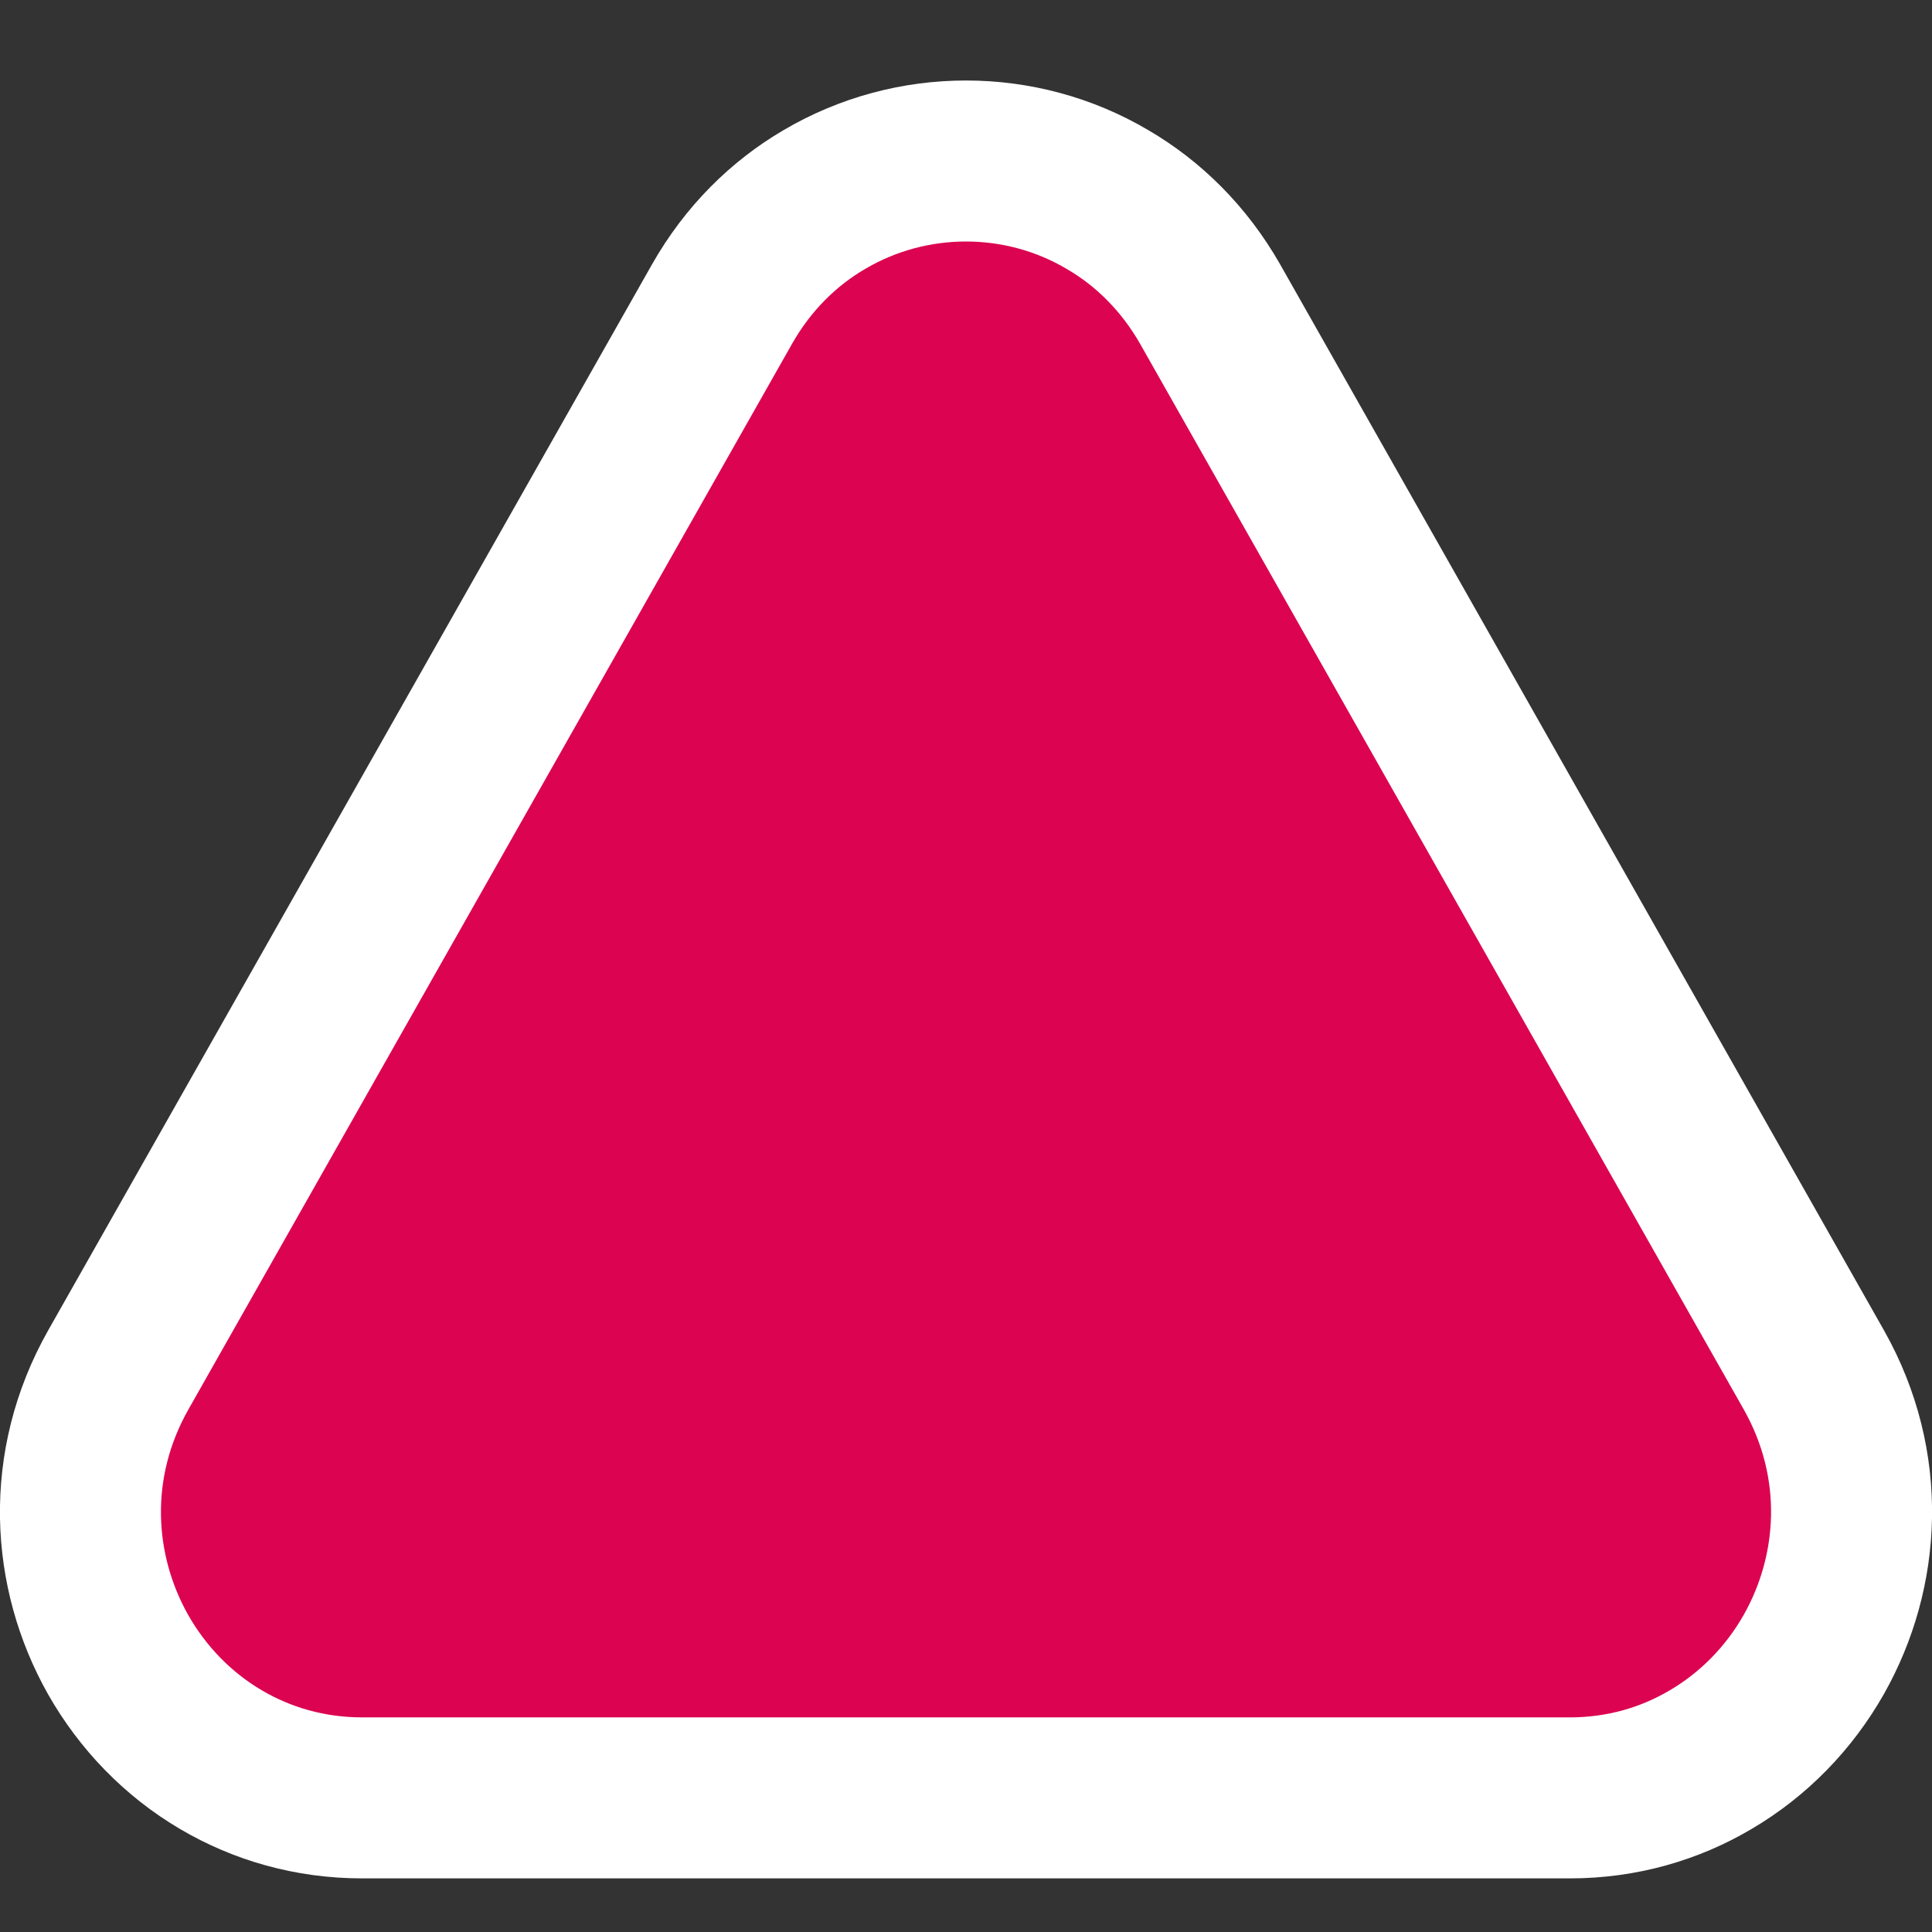 <?xml version="1.0" ?>
<svg viewBox="0 0 12 12" version="1.1" xmlns="http://www.w3.org/2000/svg" xmlns:xlink="http://www.w3.org/1999/xlink">
    <rect x="0" y="0" width="12" height="12" fill="#333333" stroke="none"/>
    <g fill="none" fill-rule="evenodd">
        <g fill="#DC0451" stroke="#FFF">
            <path d="M6 1c.305 0 .61.08.88.24.252.147.474.364.637.65h0l3.75 6.62c.332.589.29 1.251-.001 1.766-.152.268-.371.495-.64.653-.253.15-.55.238-.876.238h0H2.25c-.327 0-.624-.088-.877-.237-.269-.158-.488-.386-.64-.654C.443 9.761.401 9.1.734 8.51h0l3.75-6.62c.162-.286.384-.503.635-.65C5.39 1.08 5.695 1 6 1z" transform="translate(-203 -416) translate(0 -52) translate(0 77) translate(203 391)"/>
        </g>
    </g>
</svg>